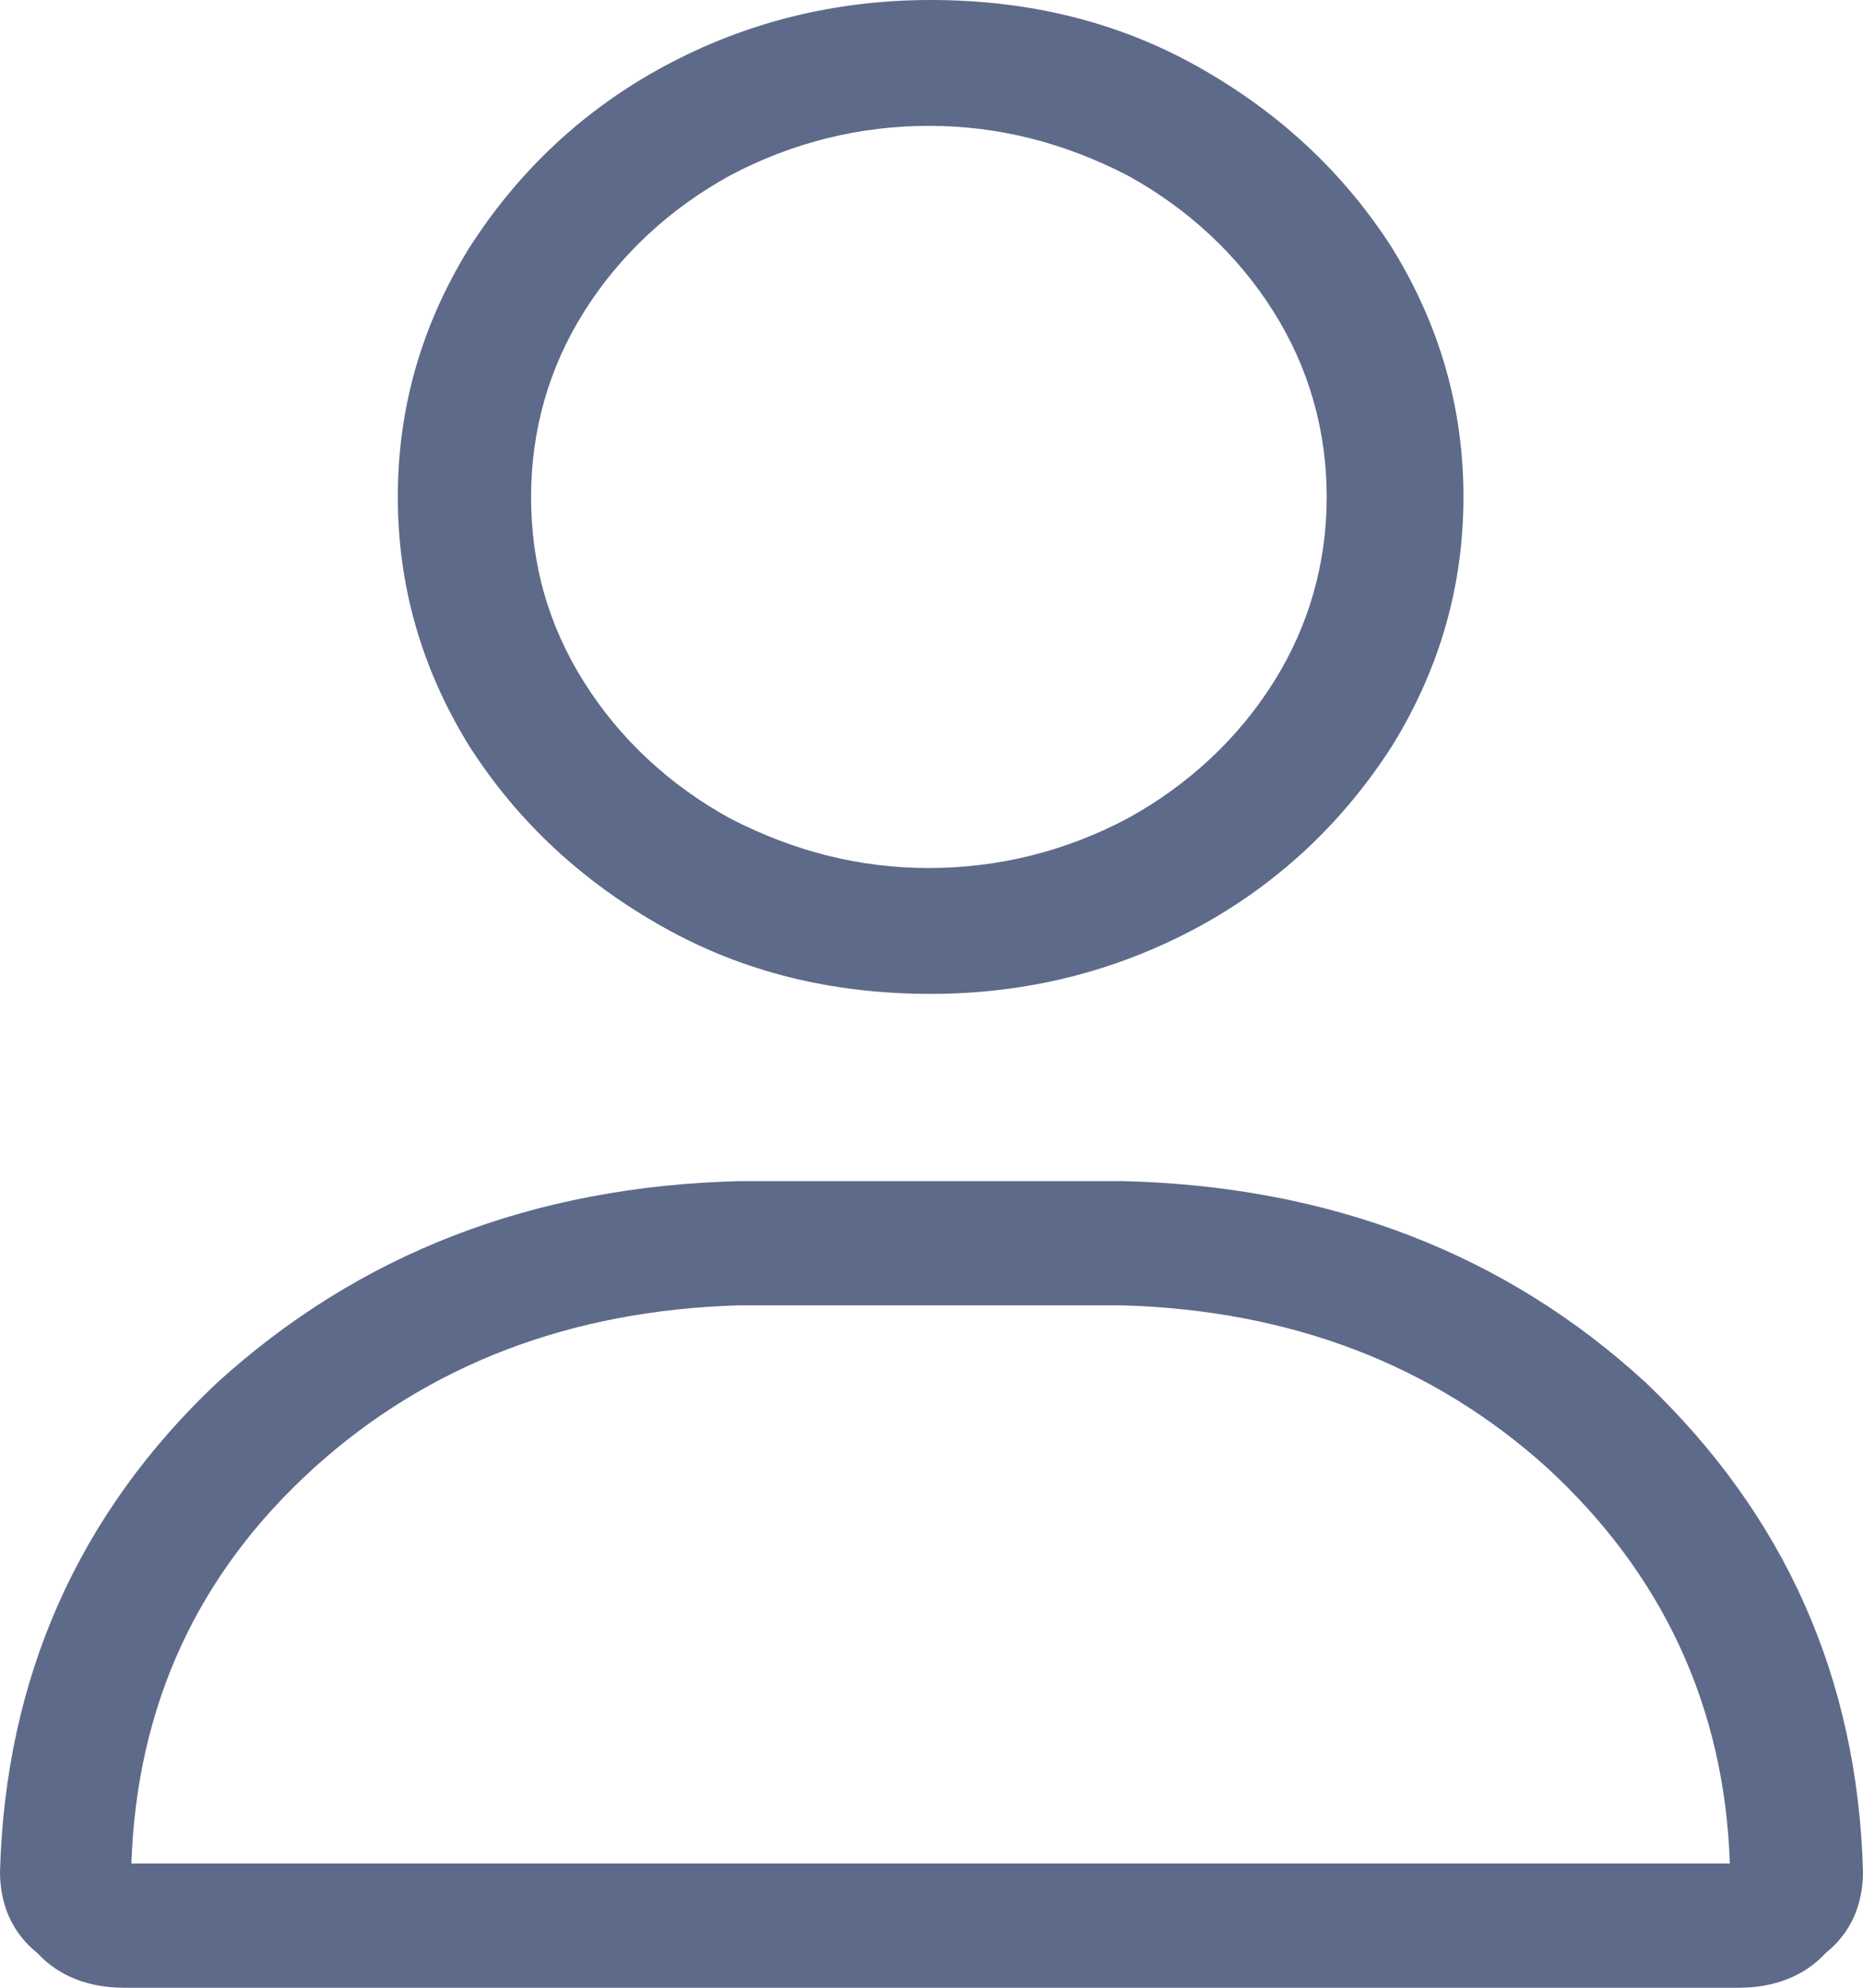 <svg width="15" height="16" viewBox="0 0 15 16" fill="none" xmlns="http://www.w3.org/2000/svg">
<path d="M5.949 9.507H9.037C10.71 9.547 12.126 10.093 13.255 11.133C14.371 12.2 14.957 13.507 15 15.067C15 15.333 14.9 15.56 14.7 15.72C14.528 15.907 14.285 16 13.999 16H1.001C0.715 16 0.472 15.907 0.3 15.72C0.1 15.56 0 15.333 0 15.067C0.043 13.507 0.629 12.187 1.745 11.133C2.888 10.093 4.29 9.547 5.963 9.507H5.949ZM9.037 10.507H5.949C4.59 10.547 3.446 10.987 2.531 11.813C1.587 12.667 1.101 13.733 1.058 15H13.928C13.885 13.733 13.384 12.667 12.455 11.813C11.54 10.987 10.396 10.547 9.037 10.507ZM7.493 8C6.706 8 5.991 7.827 5.348 7.467C4.704 7.107 4.175 6.627 3.775 6C3.389 5.373 3.203 4.707 3.203 4C3.203 3.293 3.389 2.627 3.775 2C4.175 1.373 4.704 0.88 5.348 0.533C5.991 0.187 6.706 0 7.493 0C8.279 0 8.994 0.173 9.638 0.533C10.281 0.893 10.81 1.373 11.211 2C11.597 2.627 11.783 3.293 11.783 4C11.783 4.707 11.597 5.373 11.211 6C10.81 6.627 10.281 7.12 9.638 7.467C8.994 7.813 8.279 8 7.493 8ZM4.276 4C4.276 4.547 4.418 5.04 4.704 5.493C4.99 5.947 5.391 6.32 5.877 6.587C6.392 6.853 6.921 6.987 7.479 6.987C8.036 6.987 8.58 6.853 9.08 6.587C9.566 6.32 9.967 5.947 10.253 5.493C10.539 5.04 10.682 4.533 10.682 4C10.682 3.467 10.539 2.96 10.253 2.507C9.967 2.053 9.566 1.68 9.08 1.413C8.565 1.147 8.036 1.013 7.479 1.013C6.921 1.013 6.378 1.147 5.877 1.413C5.391 1.68 4.99 2.053 4.704 2.507C4.418 2.96 4.276 3.467 4.276 4Z" fill="#5E6A8A"/>
</svg>
